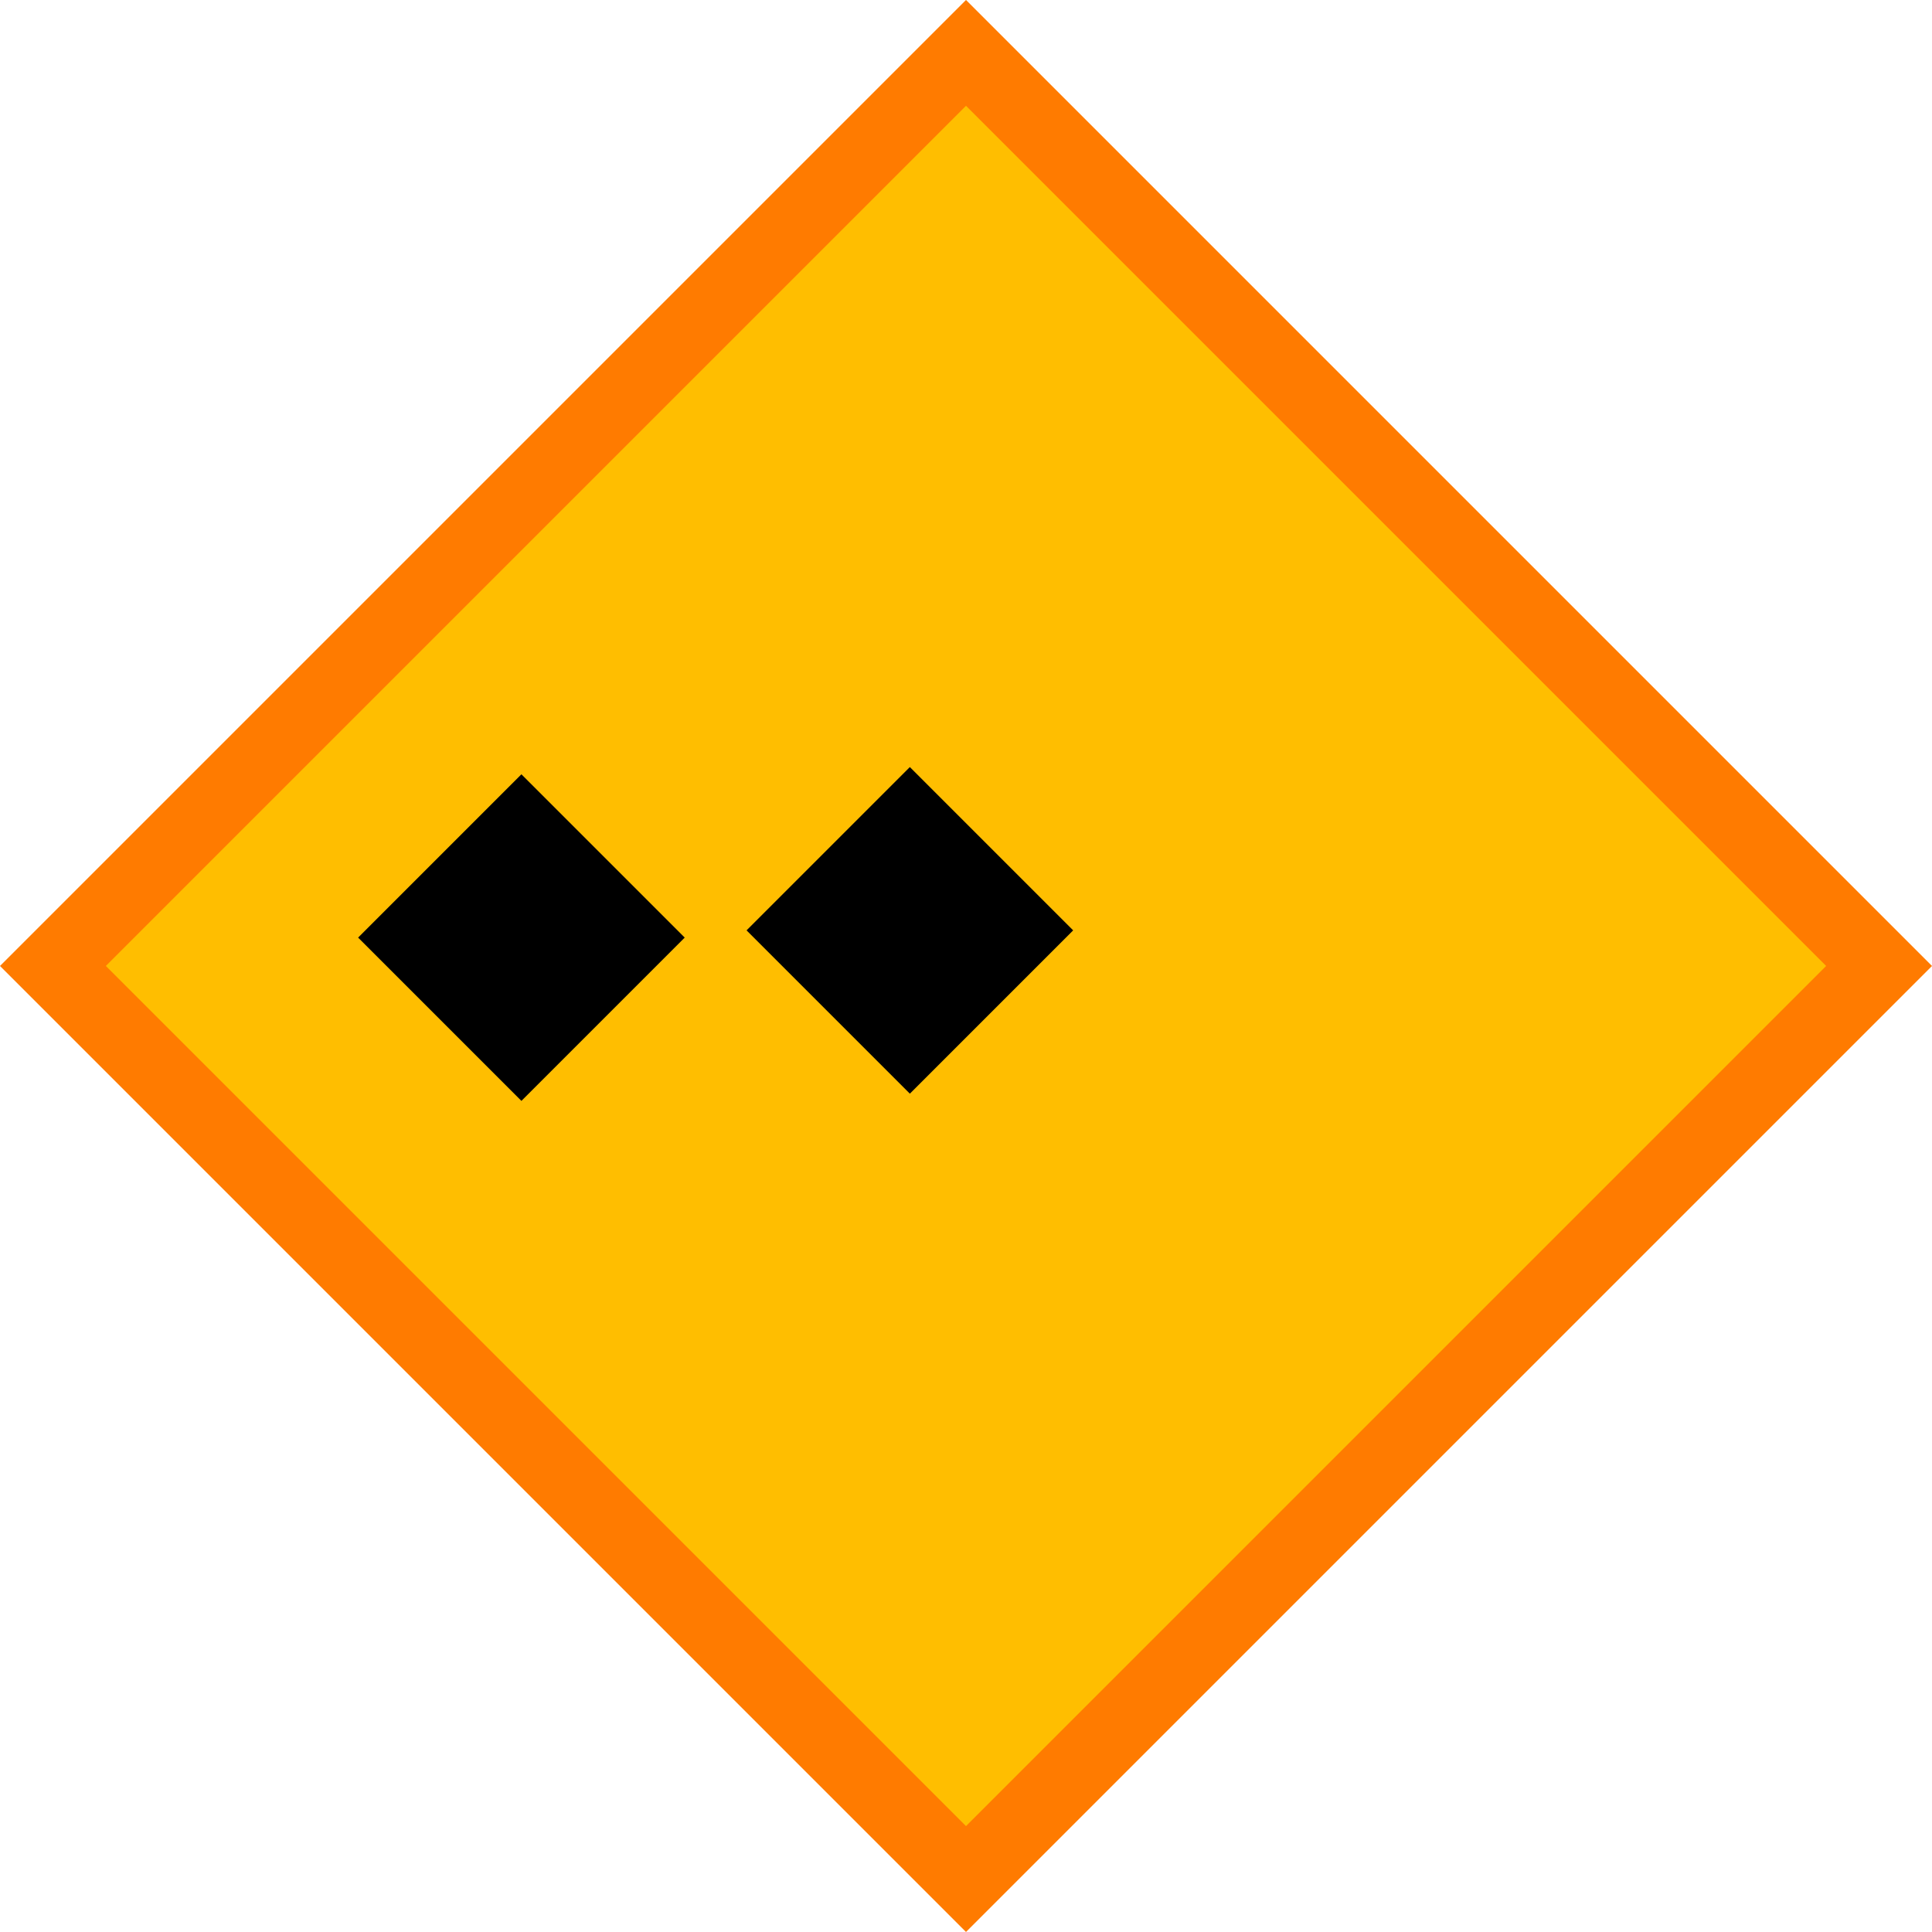 <svg version="1.1" xmlns="http://www.w3.org/2000/svg" xmlns:xlink="http://www.w3.org/1999/xlink" width="51.618" height="51.618" viewBox="0,0,51.618,51.618"><g transform="translate(-213.546,-154.948)"><g data-paper-data="{&quot;isPaintingLayer&quot;:true}" fill-rule="nonzero" stroke-linecap="butt" stroke-linejoin="miter" stroke-miterlimit="10" stroke-dasharray="" stroke-dashoffset="0" style="mix-blend-mode: normal"><path d="M239.355,205.151l-24.395,-24.395l24.395,-24.395l24.395,24.395z" data-paper-data="{&quot;index&quot;:null}" fill="#ffbe00" stroke="#ff7b00" stroke-width="2"/><path d="M227.477,184.361l-4.363,-4.363l4.363,-4.363l4.363,4.363z" data-paper-data="{&quot;index&quot;:null}" fill="#000000" stroke="none" stroke-width="0"/><path d="M237.855,184.168l-4.363,-4.363l4.363,-4.363l4.363,4.363z" data-paper-data="{&quot;index&quot;:null}" fill="#000000" stroke="none" stroke-width="0"/></g></g></svg>
